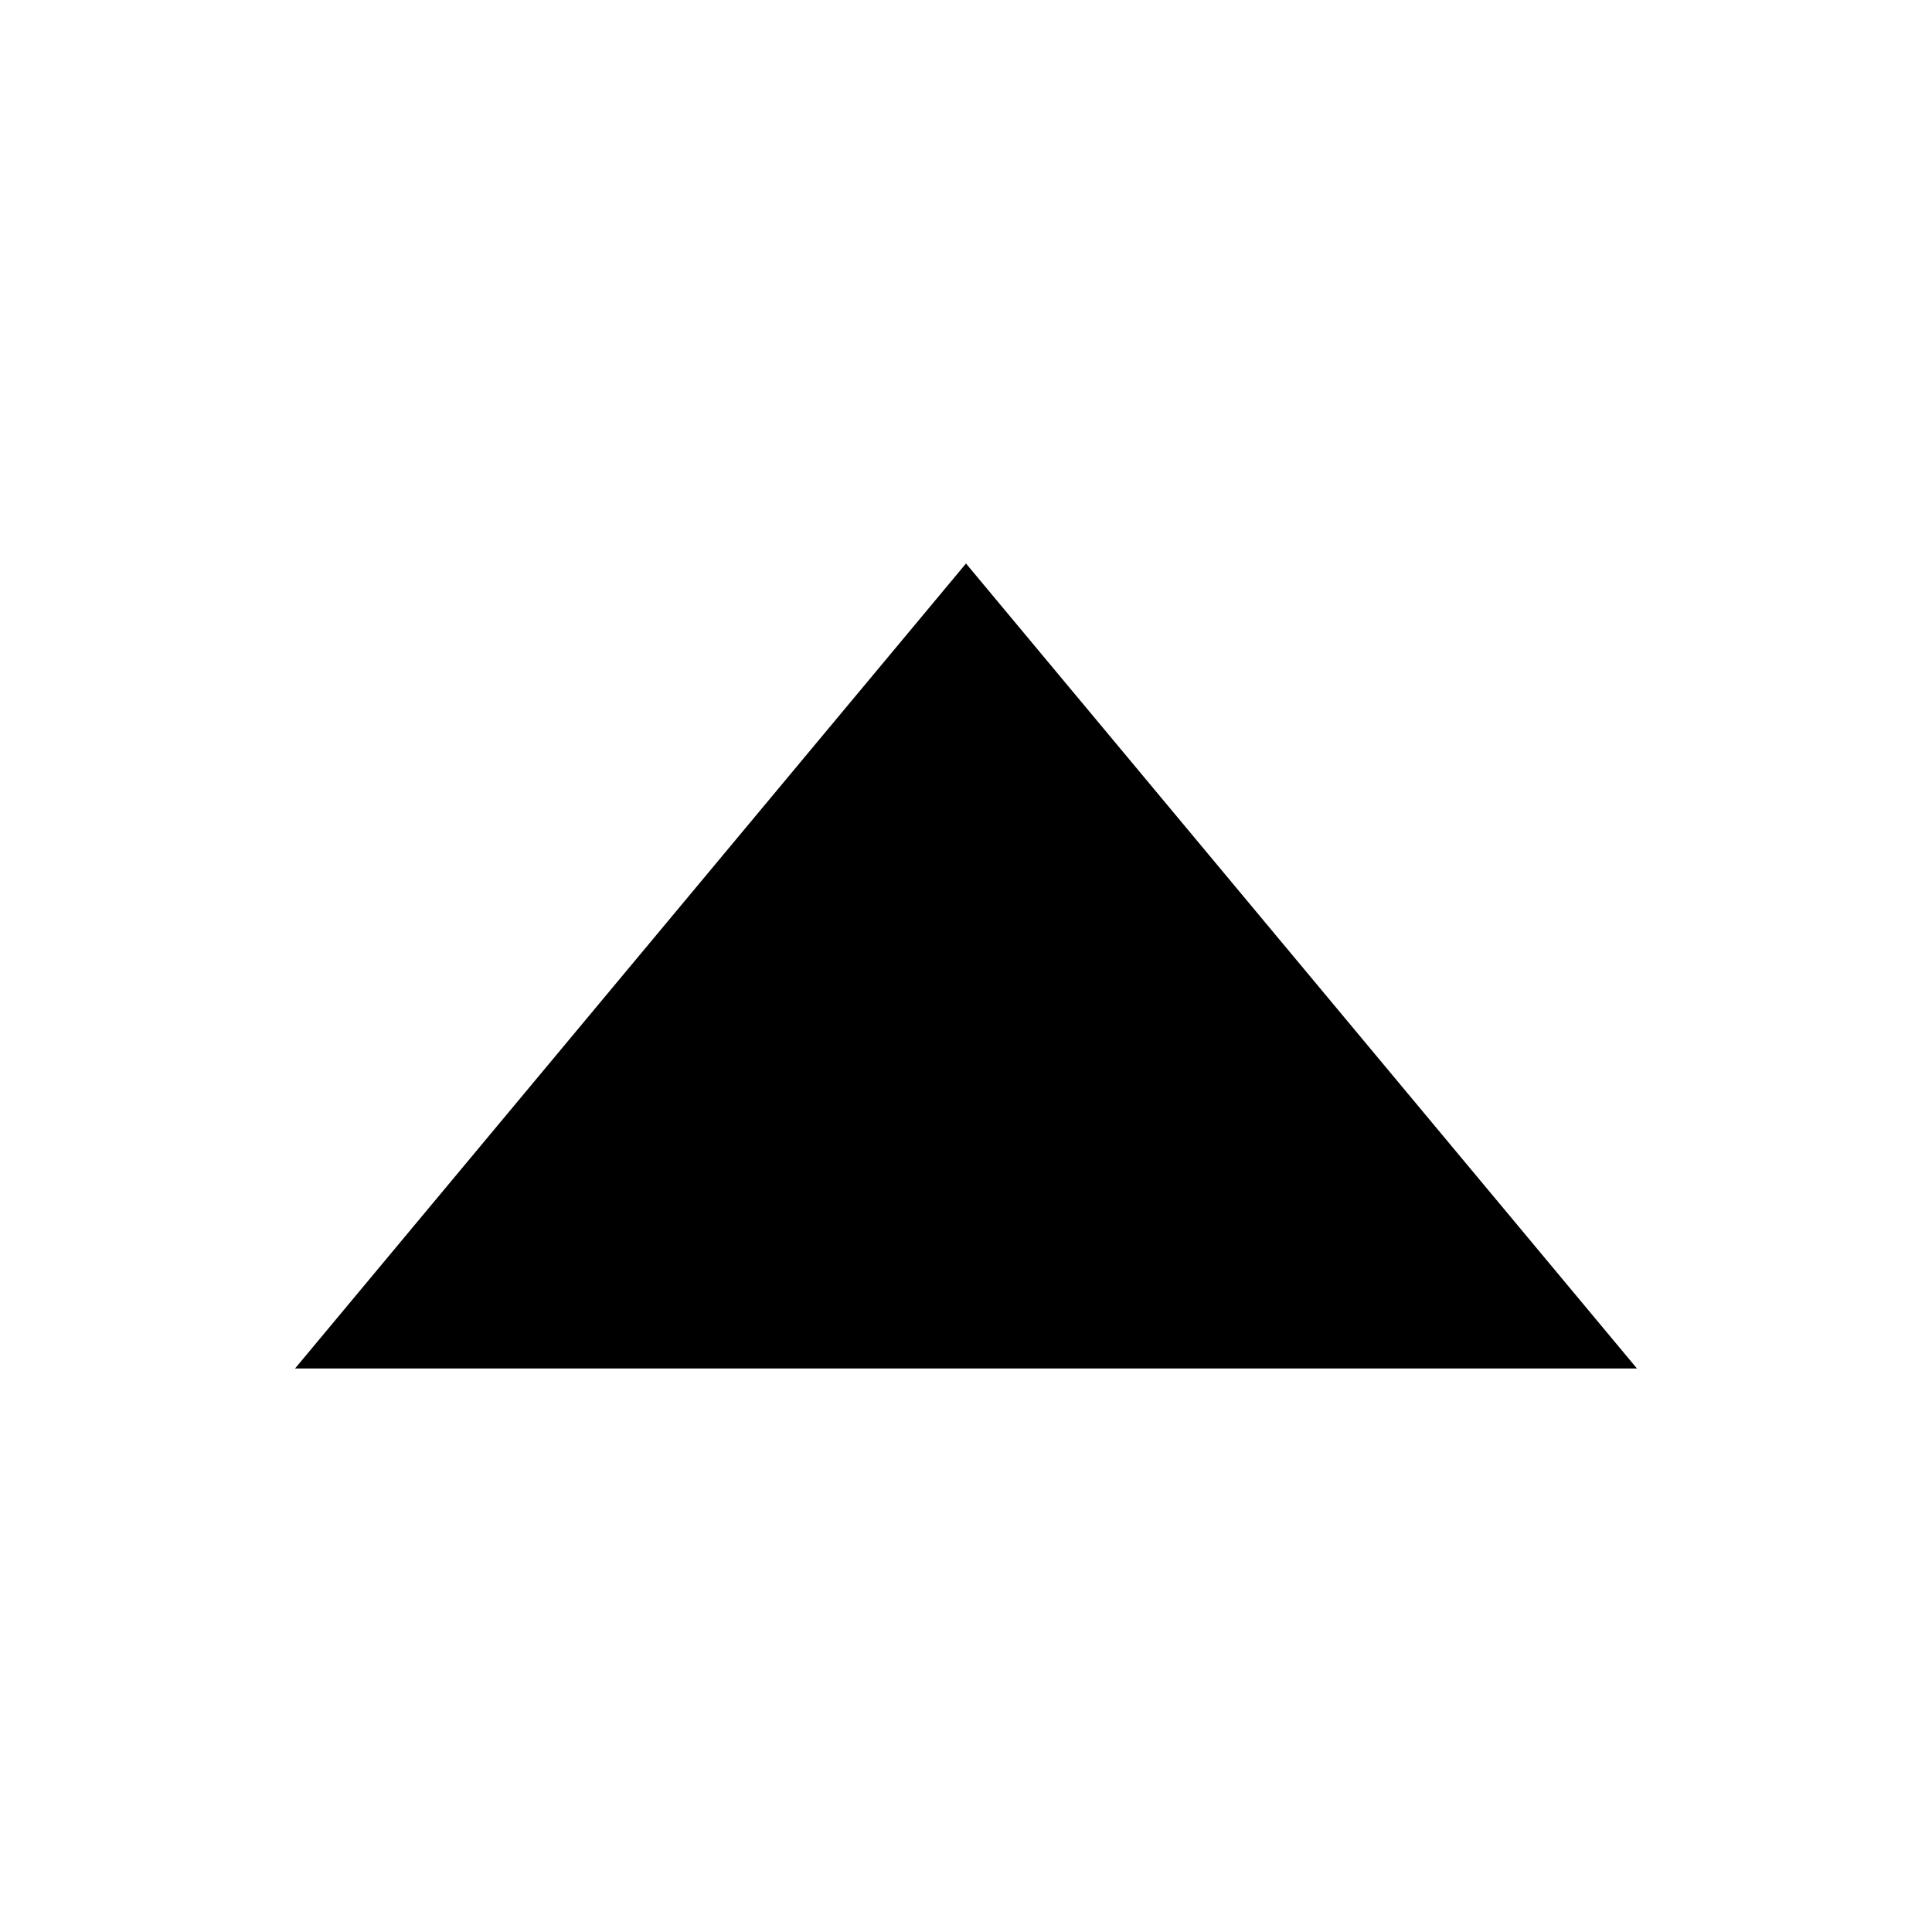 <?xml version="1.0" encoding="UTF-8"?>
<svg data-name="Icons" viewBox="0 0 48 48" xmlns="http://www.w3.org/2000/svg">
<title>chevron_arrow_up_filled_big</title>
<g data-name="Chevron_Filled">
<g data-name="Chevron_Up_Filled">
<g data-name="Chevron_Up_Filled_big">
<polygon points="24 14 7.33 34 40.67 34"  fill-rule="evenodd"/>
</g>
</g>
</g>
</svg>
